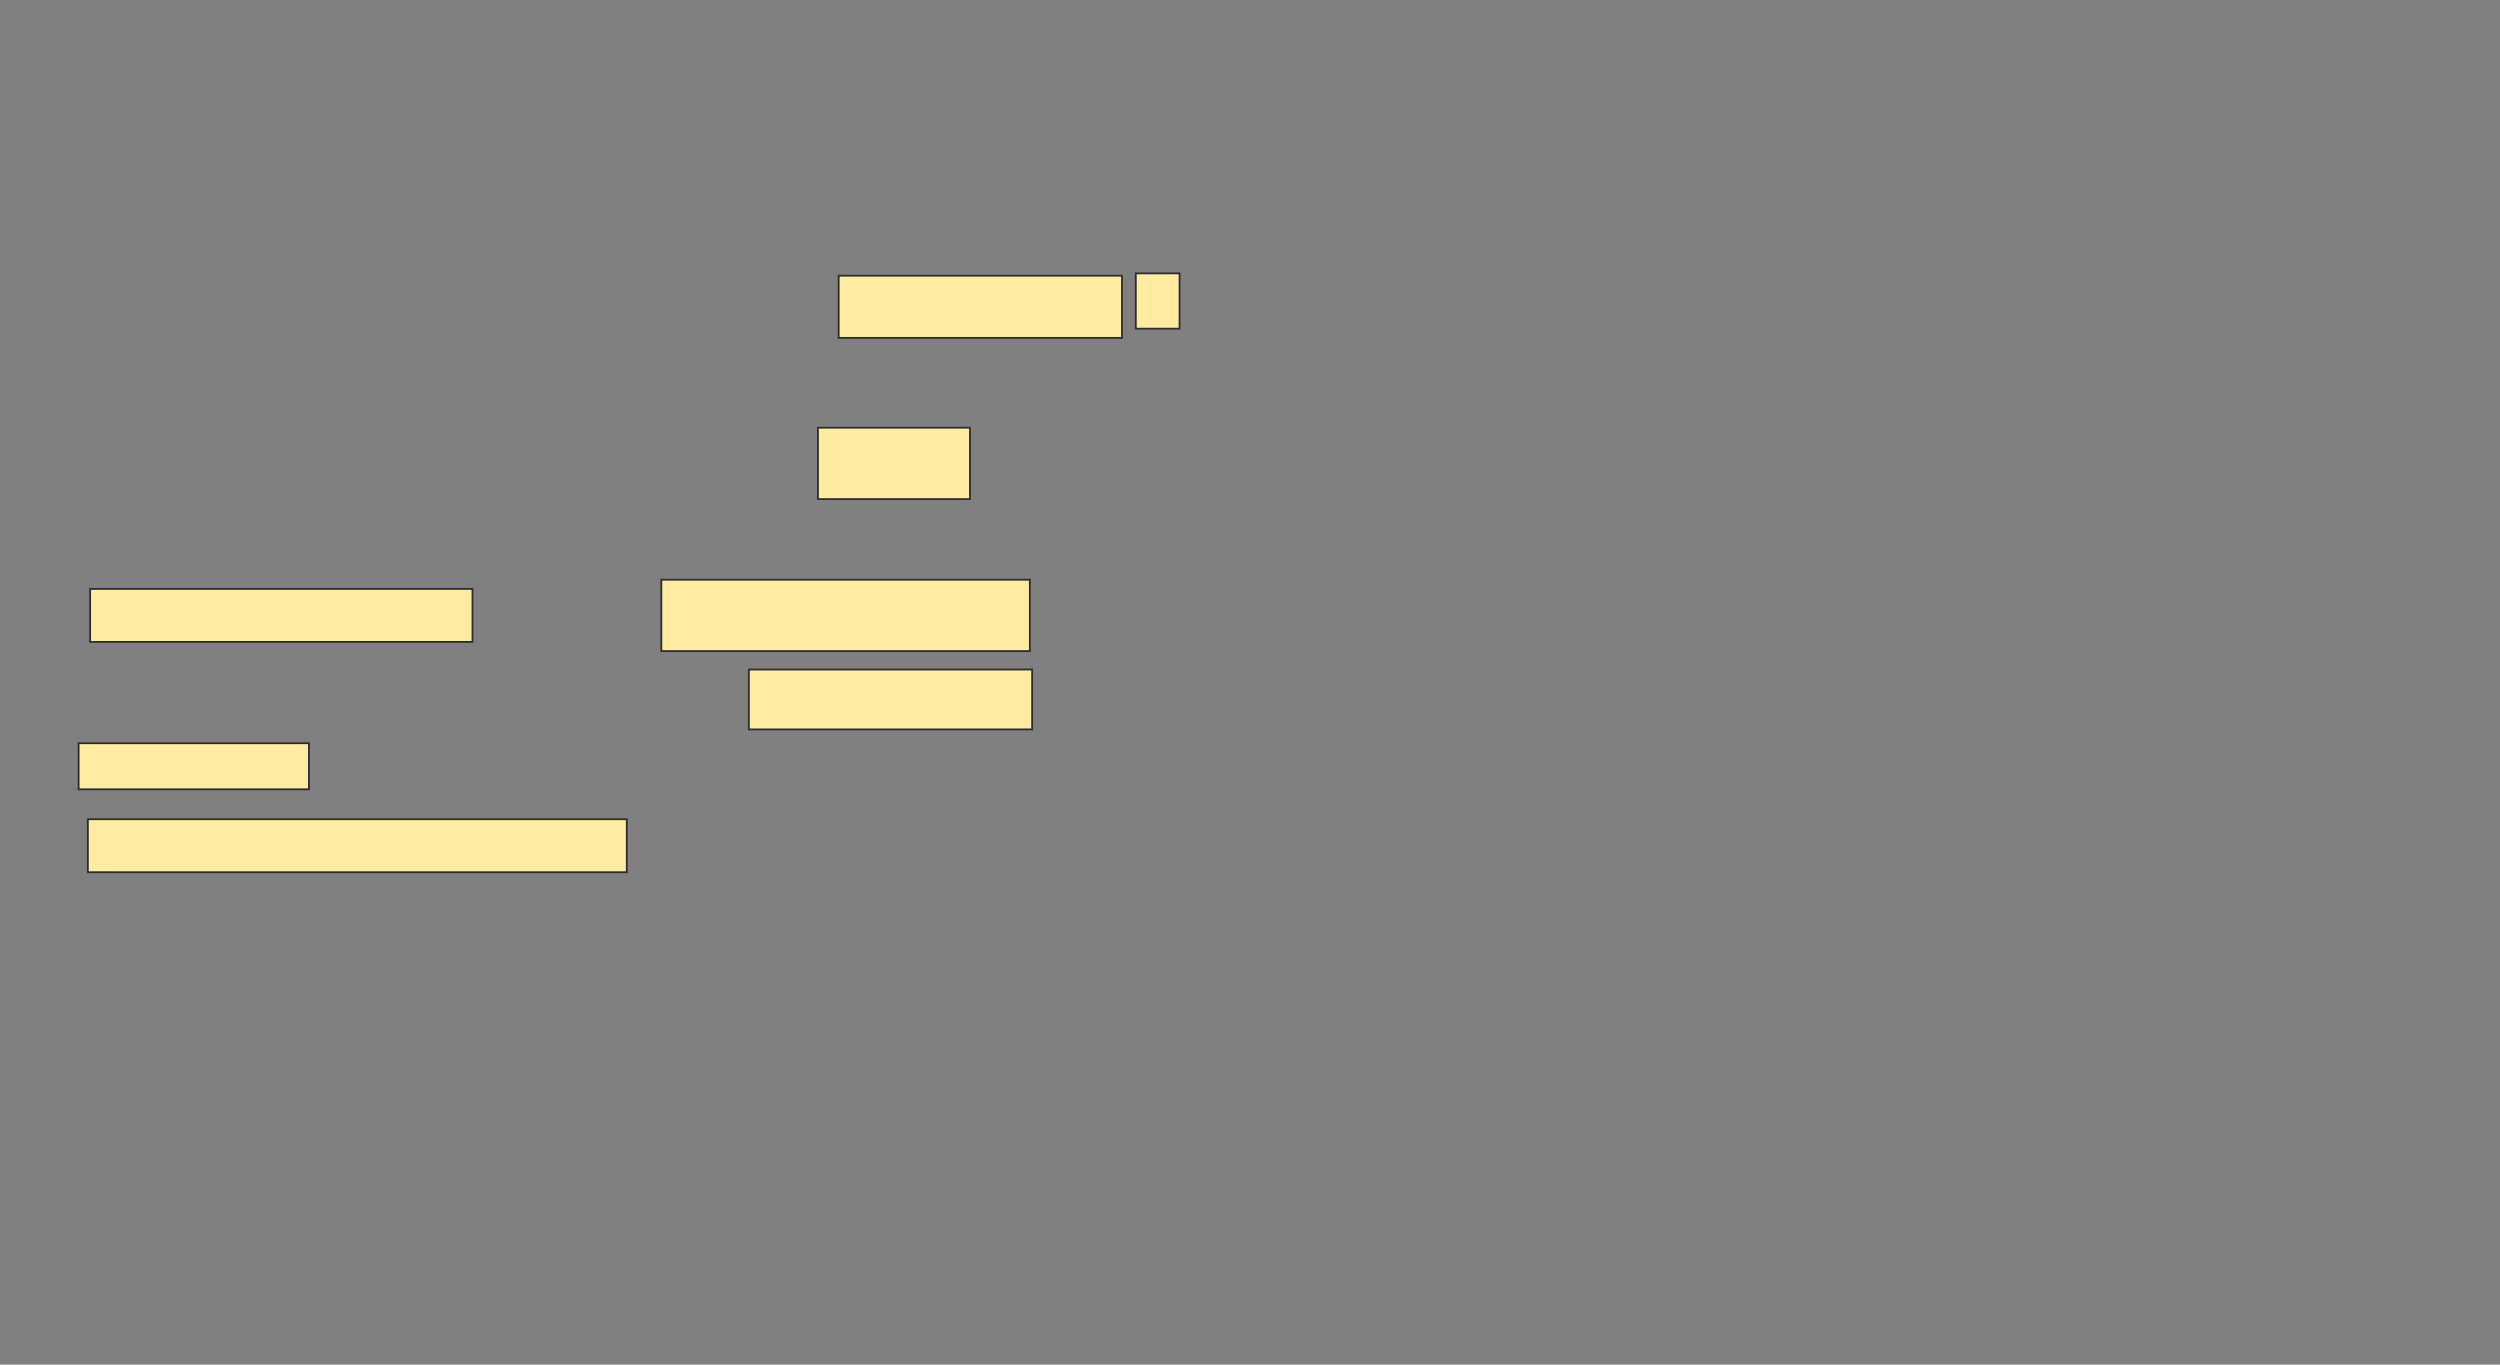 <svg xmlns="http://www.w3.org/2000/svg" width="1374" height="750">
 <rect width="100%" height="100%" fill="#808080" stroke="none"/>
 <!-- Created with Image Occlusion Enhanced -->
 <g>
  <title>Labels</title>
 </g>
 <g>
  <title>Masks</title>
  <g id="d3c2fa30e39c4b61bf72581de6bf0d1b-ao-1">
   <rect height="34.177" width="155.696" y="151.519" x="460.937" stroke="#2D2D2D" fill="#FFEBA2"/>
   <rect height="30.38" width="24.051" y="150.253" x="624.228" stroke="#2D2D2D" fill="#FFEBA2"/>
  </g>
  <g id="d3c2fa30e39c4b61bf72581de6bf0d1b-ao-2">
   <rect height="39.241" width="83.544" y="235.063" x="449.544" stroke="#2D2D2D" fill="#FFEBA2"/>
   <rect height="29.114" width="210.127" y="323.671" x="49.544" stroke="#2D2D2D" fill="#FFEBA2"/>
   <rect height="39.241" width="202.532" y="318.608" x="363.468" stroke="#2D2D2D" fill="#FFEBA2"/>
   <rect height="32.911" width="155.696" y="367.975" x="411.57" stroke="#2D2D2D" fill="#FFEBA2"/>
   <rect height="25.316" width="126.582" y="408.481" x="43.215" stroke="#2D2D2D" fill="#FFEBA2"/>
   <rect height="29.114" width="296.203" y="450.253" x="48.279" stroke="#2D2D2D" fill="#FFEBA2"/>
  </g>
  
 </g>
</svg>